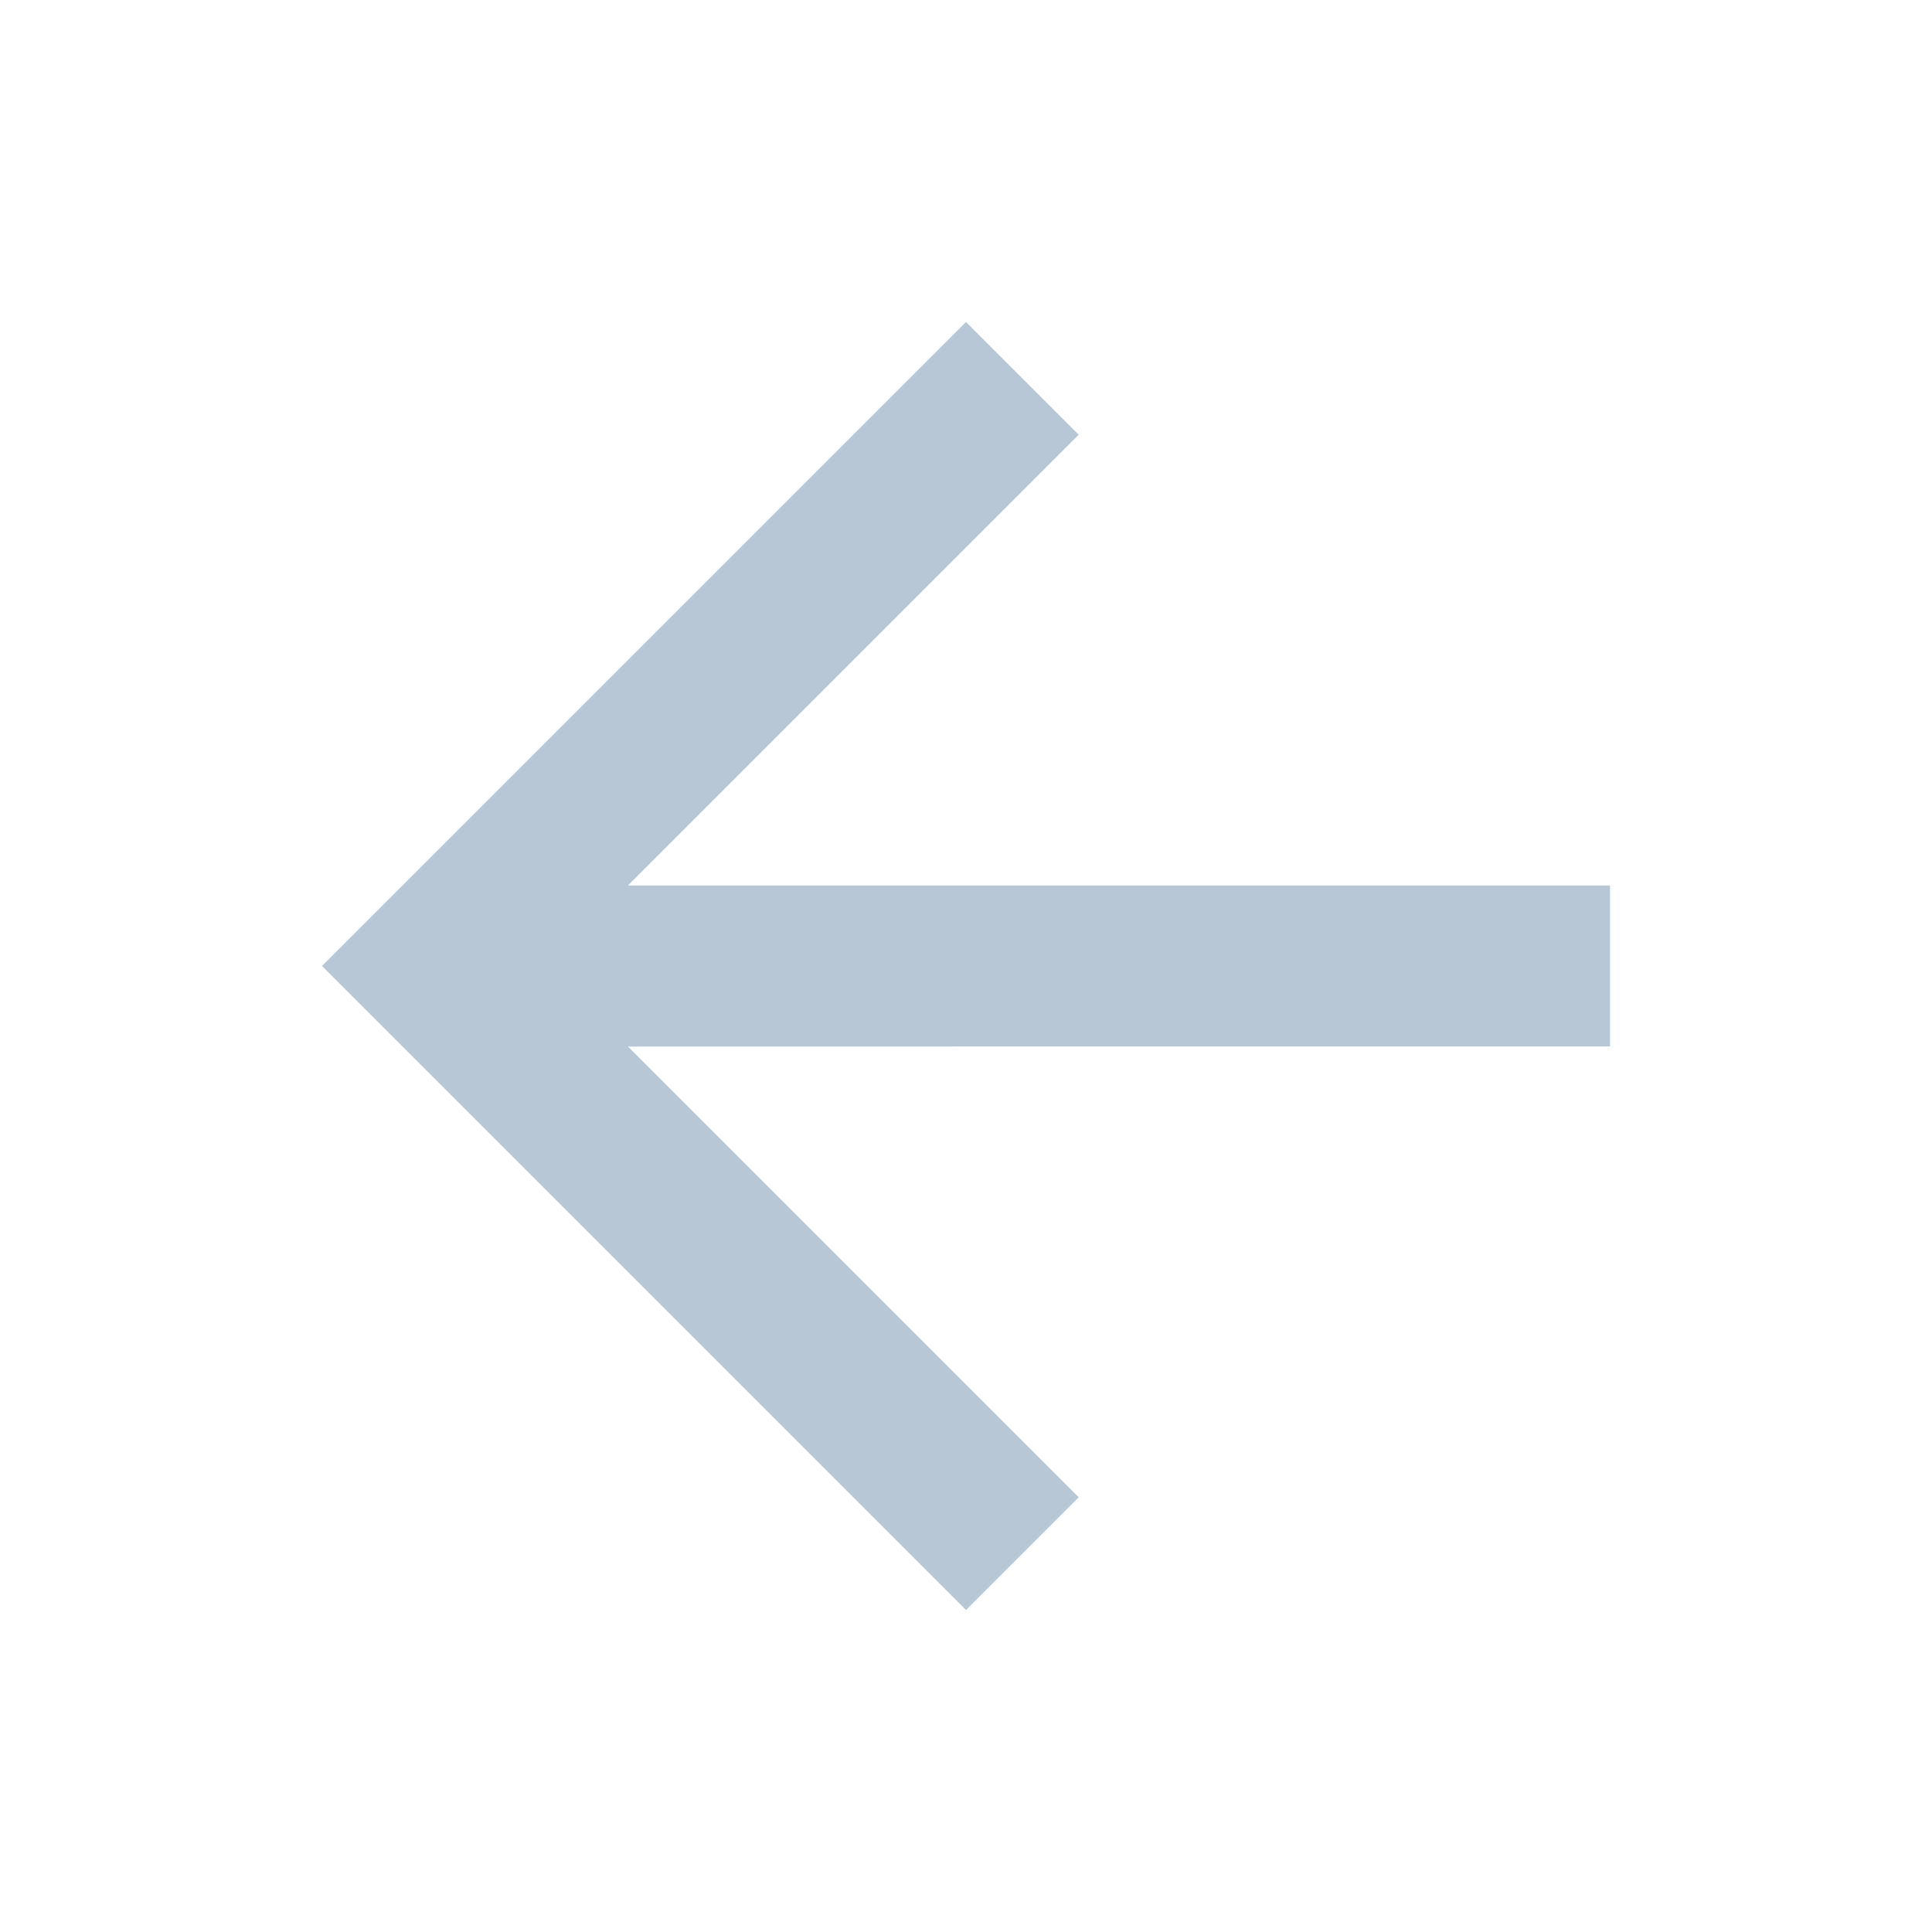 <svg xmlns="http://www.w3.org/2000/svg" width="36" height="36" viewBox="0 0 36 36">
    <path fill="#A6B9CC" fill-rule="evenodd" d="M18 6l2.1 2.1-8.4 8.4H30v3H11.7l8.4 8.4L18 30 6 18z" opacity=".8"/>
</svg>
